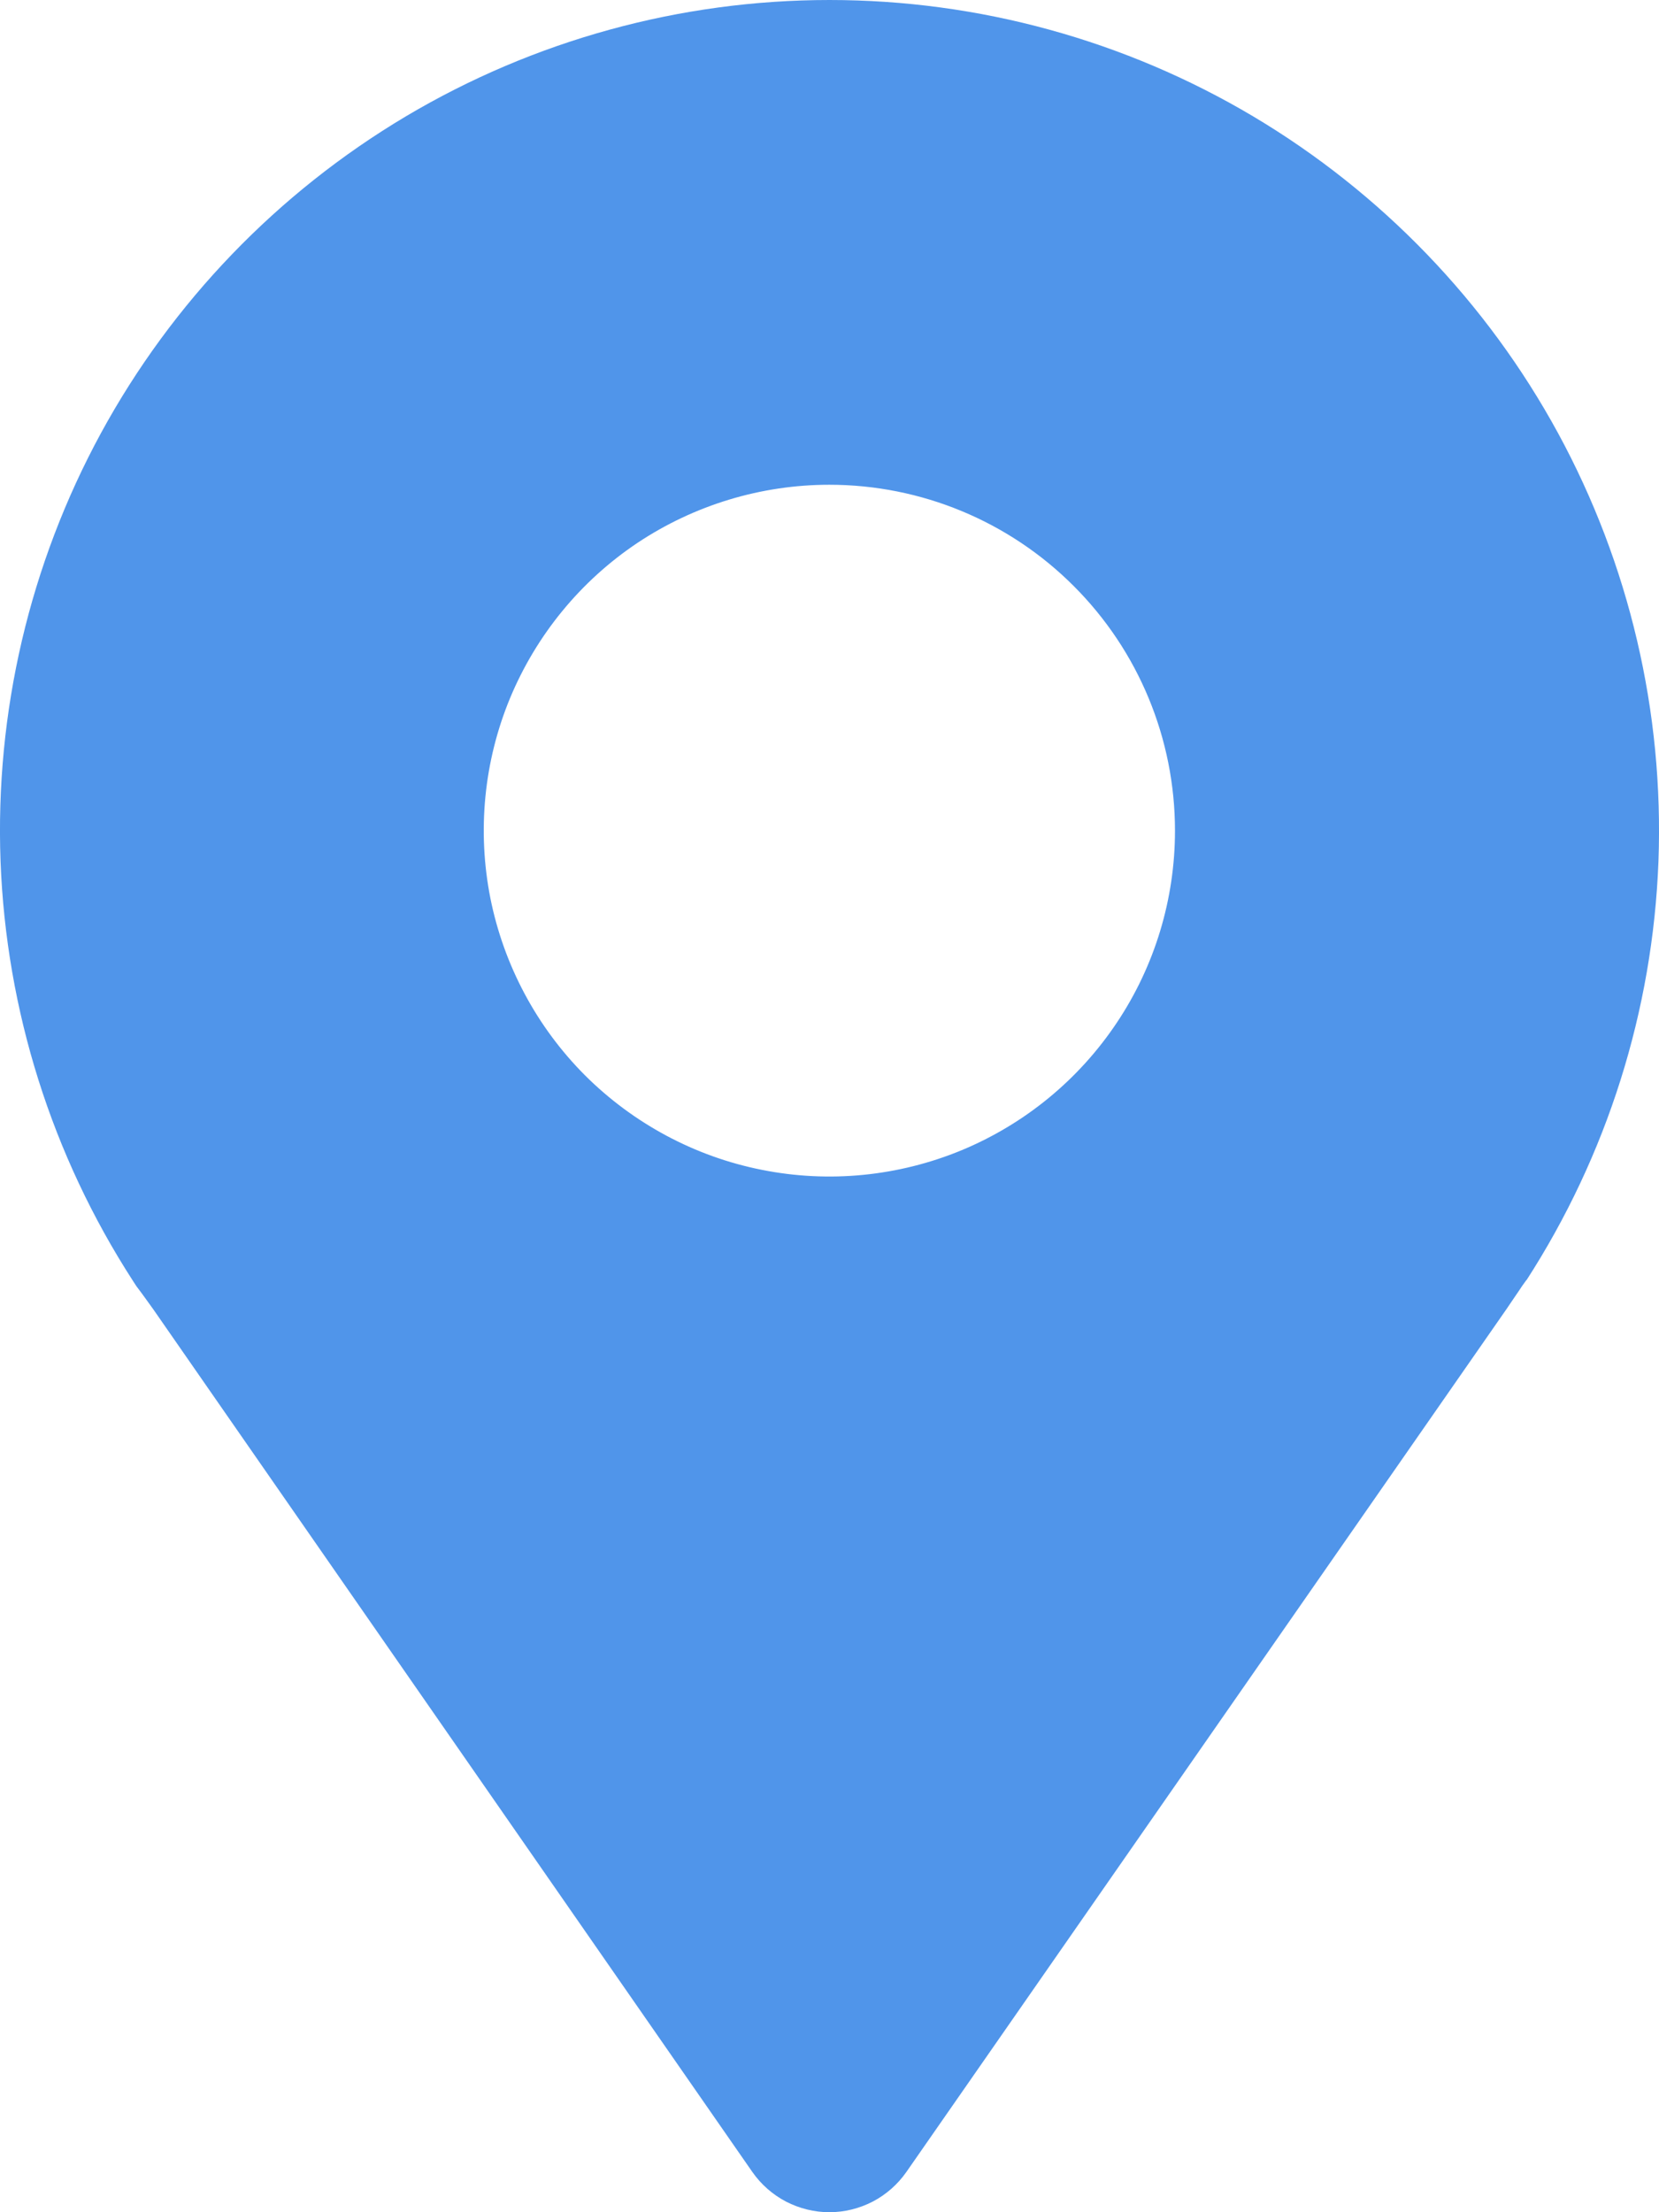 <svg width="12" height="16" viewBox="0 0 12 16" fill="none" xmlns="http://www.w3.org/2000/svg">
<path d="M11.043 9.255L11.012 9.298C10.976 9.353 10.938 9.406 10.899 9.465L6.556 15.709C6.493 15.799 6.41 15.872 6.313 15.923C6.216 15.973 6.109 16 5.999 16C5.89 16 5.782 15.973 5.685 15.923C5.588 15.872 5.505 15.799 5.442 15.709L1.109 9.47C1.067 9.412 1.027 9.355 0.987 9.303L0.961 9.263C0.375 8.356 0.045 7.309 0.004 6.23C-0.036 5.151 0.214 4.082 0.73 3.133C1.246 2.185 2.008 1.394 2.935 0.842C3.862 0.291 4.921 0 6 0C7.079 0 8.138 0.291 9.065 0.842C9.992 1.394 10.754 2.185 11.27 3.133C11.786 4.082 12.036 5.151 11.996 6.23C11.955 7.309 11.625 8.356 11.039 9.263L11.043 9.255ZM5.999 3.506C5.505 3.506 5.021 3.653 4.61 3.927C4.199 4.202 3.879 4.593 3.689 5.05C3.5 5.507 3.451 6.01 3.547 6.496C3.644 6.981 3.882 7.427 4.231 7.777C4.581 8.126 5.026 8.365 5.511 8.461C5.996 8.558 6.499 8.508 6.956 8.319C7.413 8.129 7.803 7.809 8.078 7.397C8.353 6.986 8.499 6.502 8.499 6.008C8.499 5.344 8.236 4.708 7.767 4.239C7.298 3.769 6.662 3.506 5.999 3.506Z" fill="#5095EA"/>
</svg>
